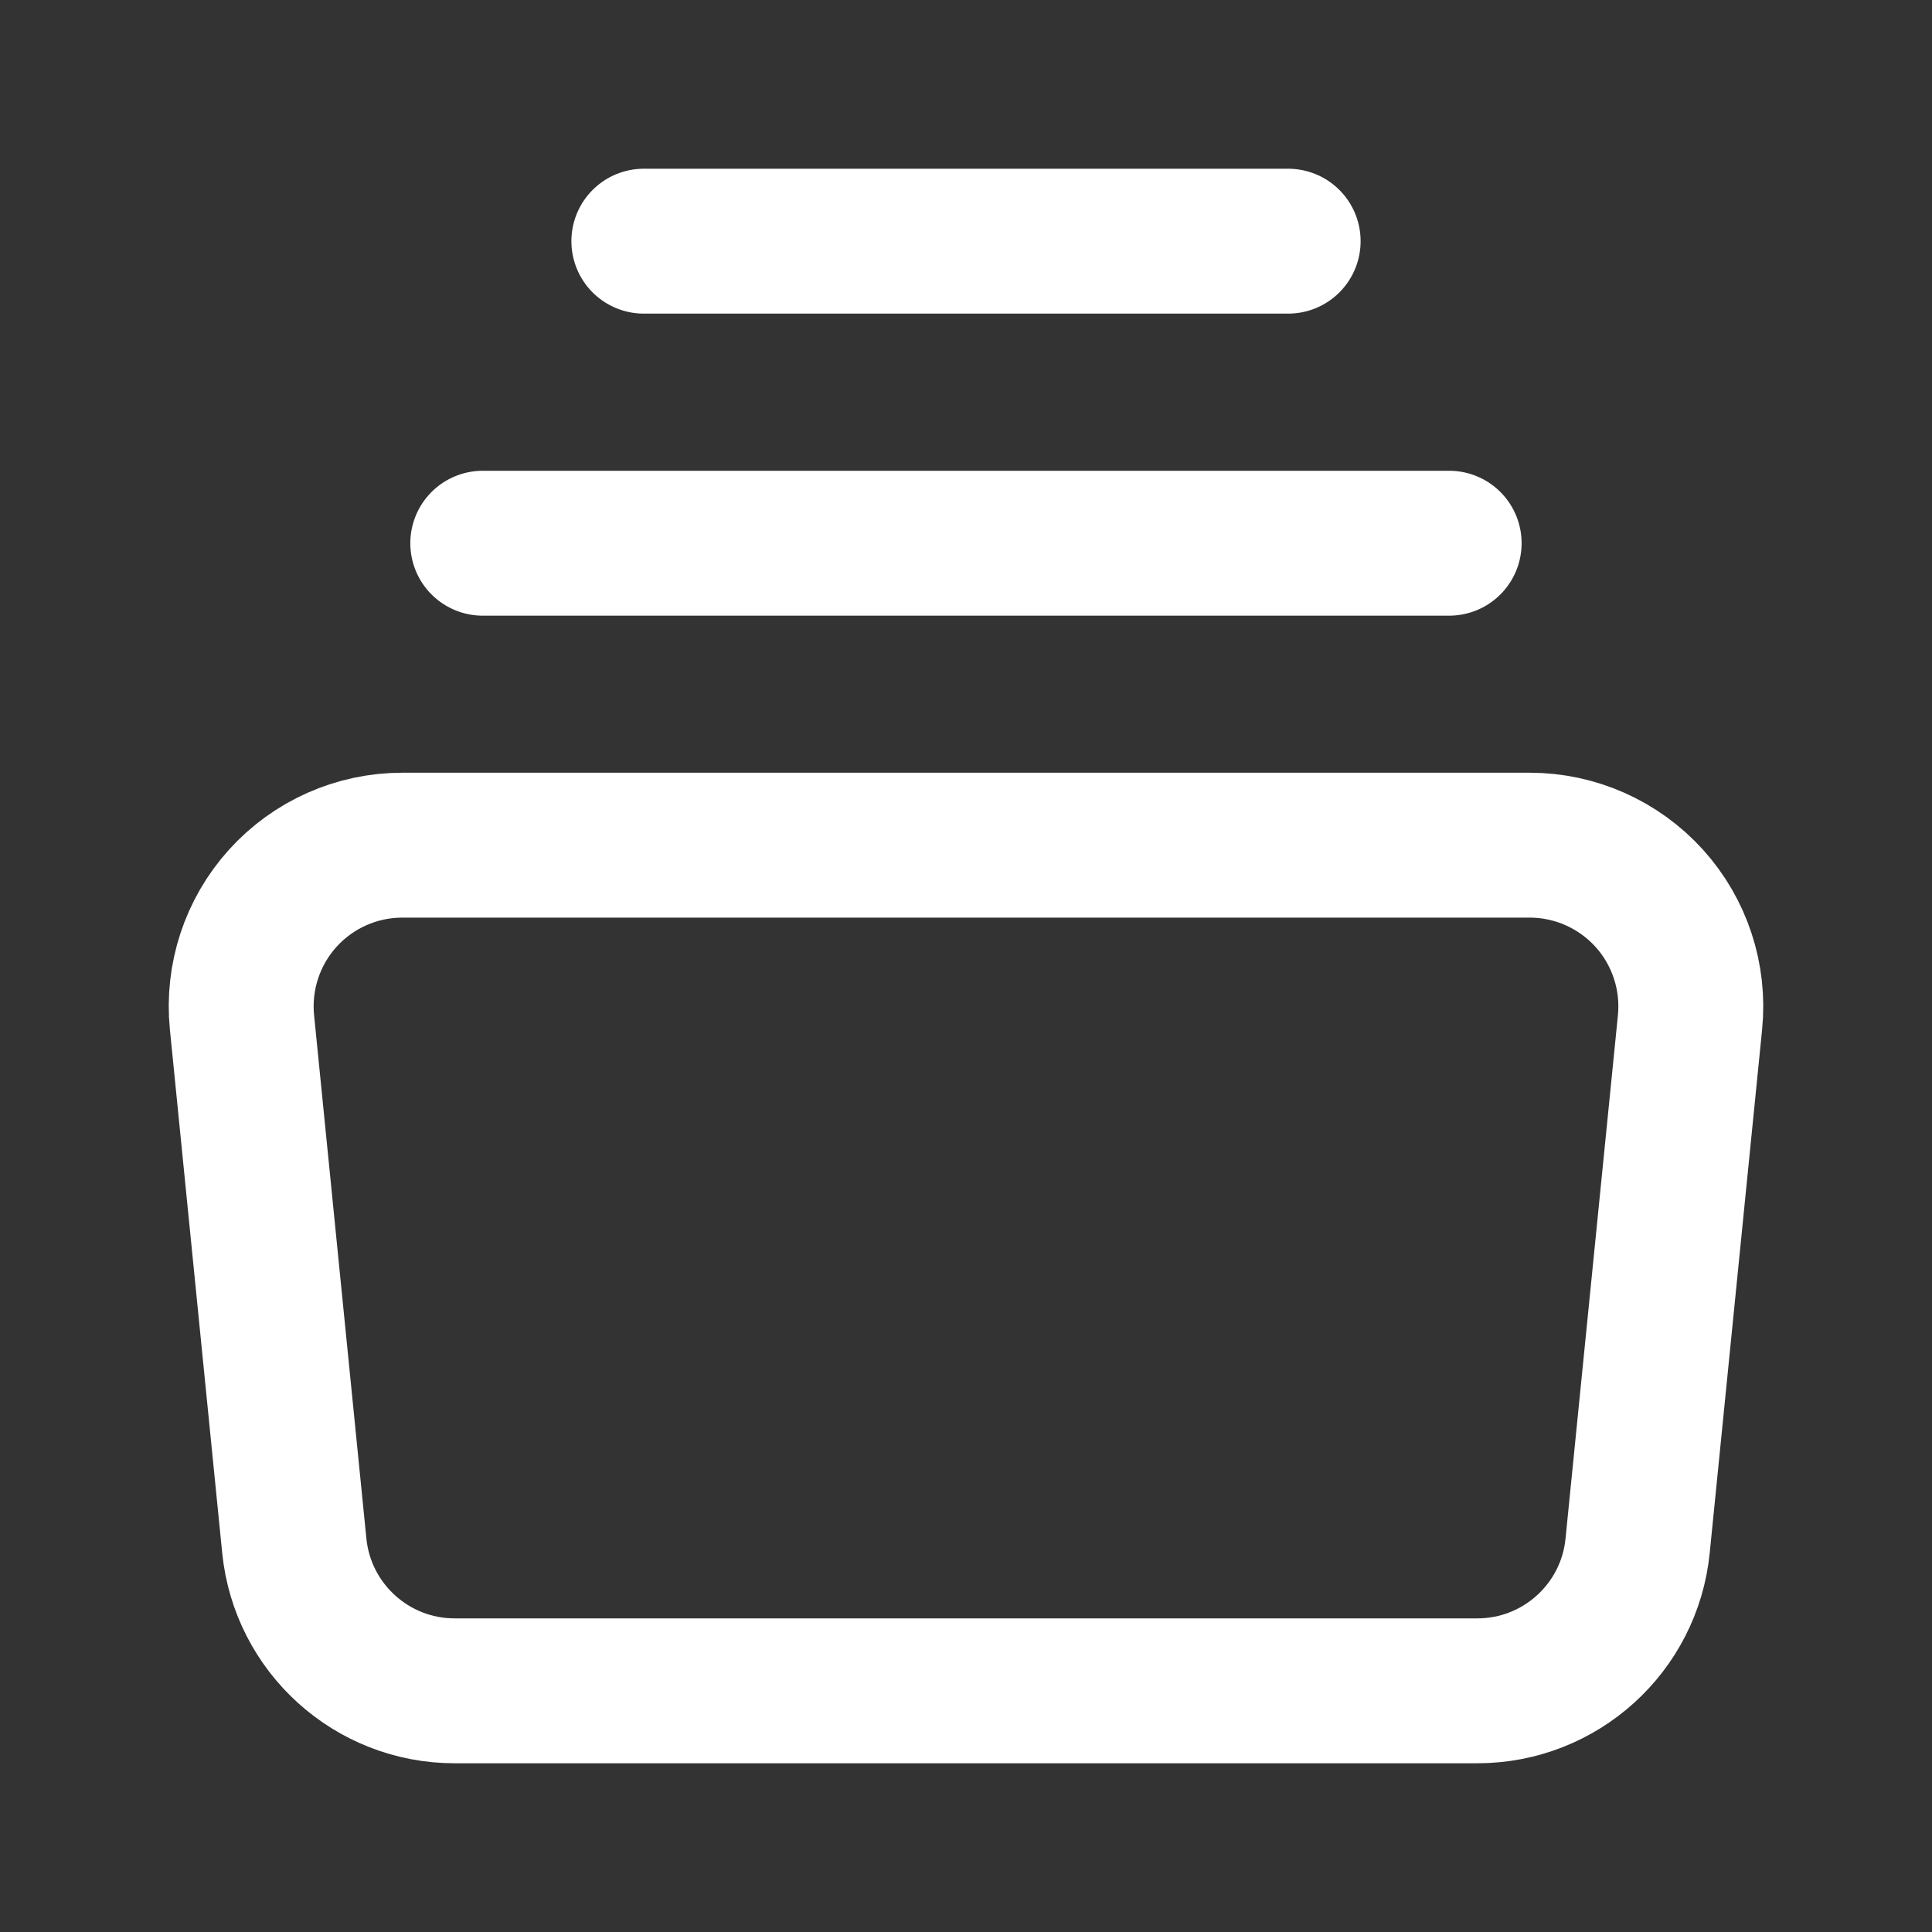 <svg width="24" height="24" viewBox="0 0 24 24" fill="none" xmlns="http://www.w3.org/2000/svg">
<rect x="0" y="0" width="24" height="24" fill="#333333" stroke="none"/>
<path d="M7.998 2.996H16.002M5.997 6.748H18.002M18.352 21.004H5.647C4.62 21.004 3.759 20.225 3.656 19.203L3.006 12.7C2.95 12.138 3.134 11.577 3.513 11.158C3.892 10.739 4.431 10.499 4.997 10.499H19.003C19.568 10.499 20.107 10.739 20.487 11.158C20.866 11.577 21.05 12.138 20.994 12.7L20.343 19.203C20.241 20.225 19.38 21.004 18.352 21.004Z" stroke="white" stroke-width="1.8" stroke-linecap="round" stroke-linejoin="round"/>
</svg>
